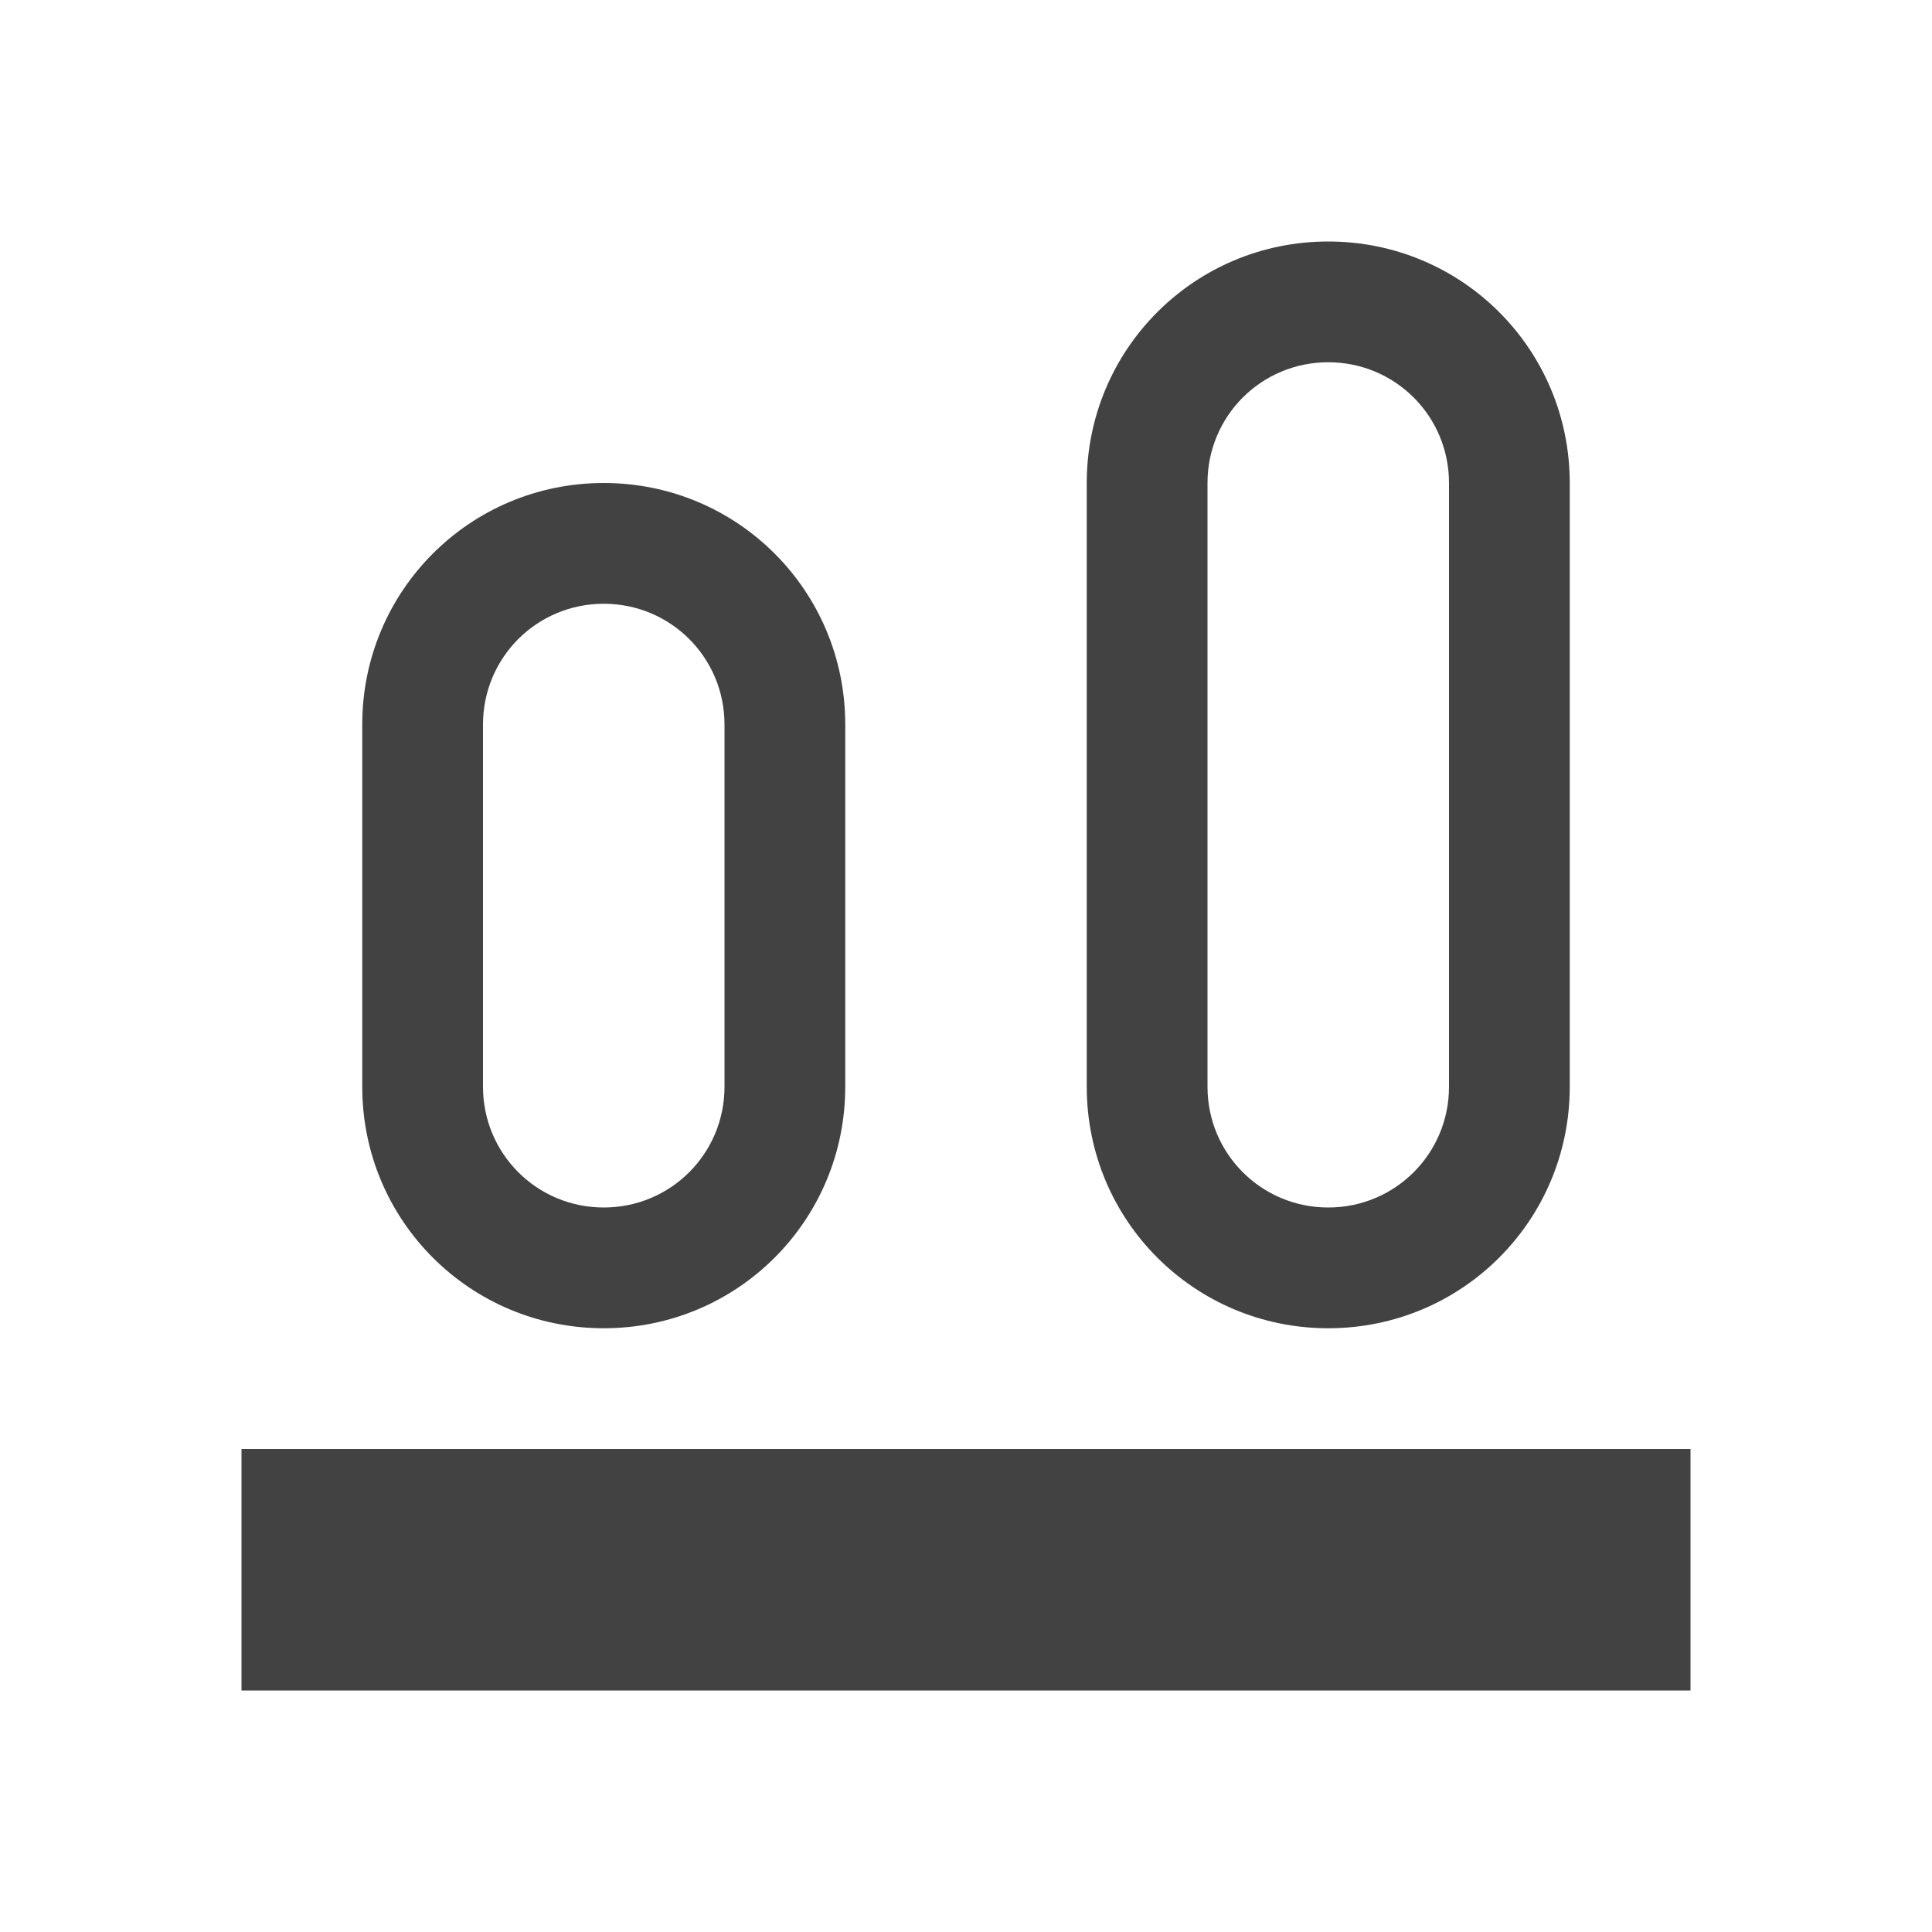 
<svg xmlns="http://www.w3.org/2000/svg" xmlns:xlink="http://www.w3.org/1999/xlink" width="22px" height="22px" viewBox="0 0 22 22" version="1.1">
<g id="surface1">
<defs>
  <style id="current-color-scheme" type="text/css">
   .ColorScheme-Text { color:#424242; } .ColorScheme-Highlight { color:#eeeeee; }
  </style>
 </defs>
<path style="fill:currentColor" class="ColorScheme-Text" d="M 19.25 19.25 L 2.75 19.25 L 2.75 16.5 L 19.25 16.5 Z M 17.875 12.375 C 17.875 13.898 16.648 15.125 15.125 15.125 C 13.602 15.125 12.375 13.898 12.375 12.375 L 12.375 5.5 C 12.375 3.977 13.602 2.75 15.125 2.75 C 16.648 2.75 17.875 3.977 17.875 5.5 Z M 16.5 12.375 L 16.5 5.5 C 16.5 4.738 15.887 4.125 15.125 4.125 C 14.363 4.125 13.75 4.738 13.75 5.5 L 13.75 12.375 C 13.75 13.137 14.363 13.75 15.125 13.75 C 15.887 13.75 16.5 13.137 16.5 12.375 Z M 9.625 12.375 C 9.625 13.898 8.398 15.125 6.875 15.125 C 5.352 15.125 4.125 13.898 4.125 12.375 L 4.125 8.25 C 4.125 6.727 5.352 5.5 6.875 5.5 C 8.398 5.5 9.625 6.727 9.625 8.25 Z M 8.25 12.375 L 8.25 8.25 C 8.25 7.488 7.637 6.875 6.875 6.875 C 6.113 6.875 5.5 7.488 5.5 8.25 L 5.5 12.375 C 5.5 13.137 6.113 13.75 6.875 13.75 C 7.637 13.75 8.25 13.137 8.25 12.375 Z M 8.25 12.375 "/>
</g>
</svg>

